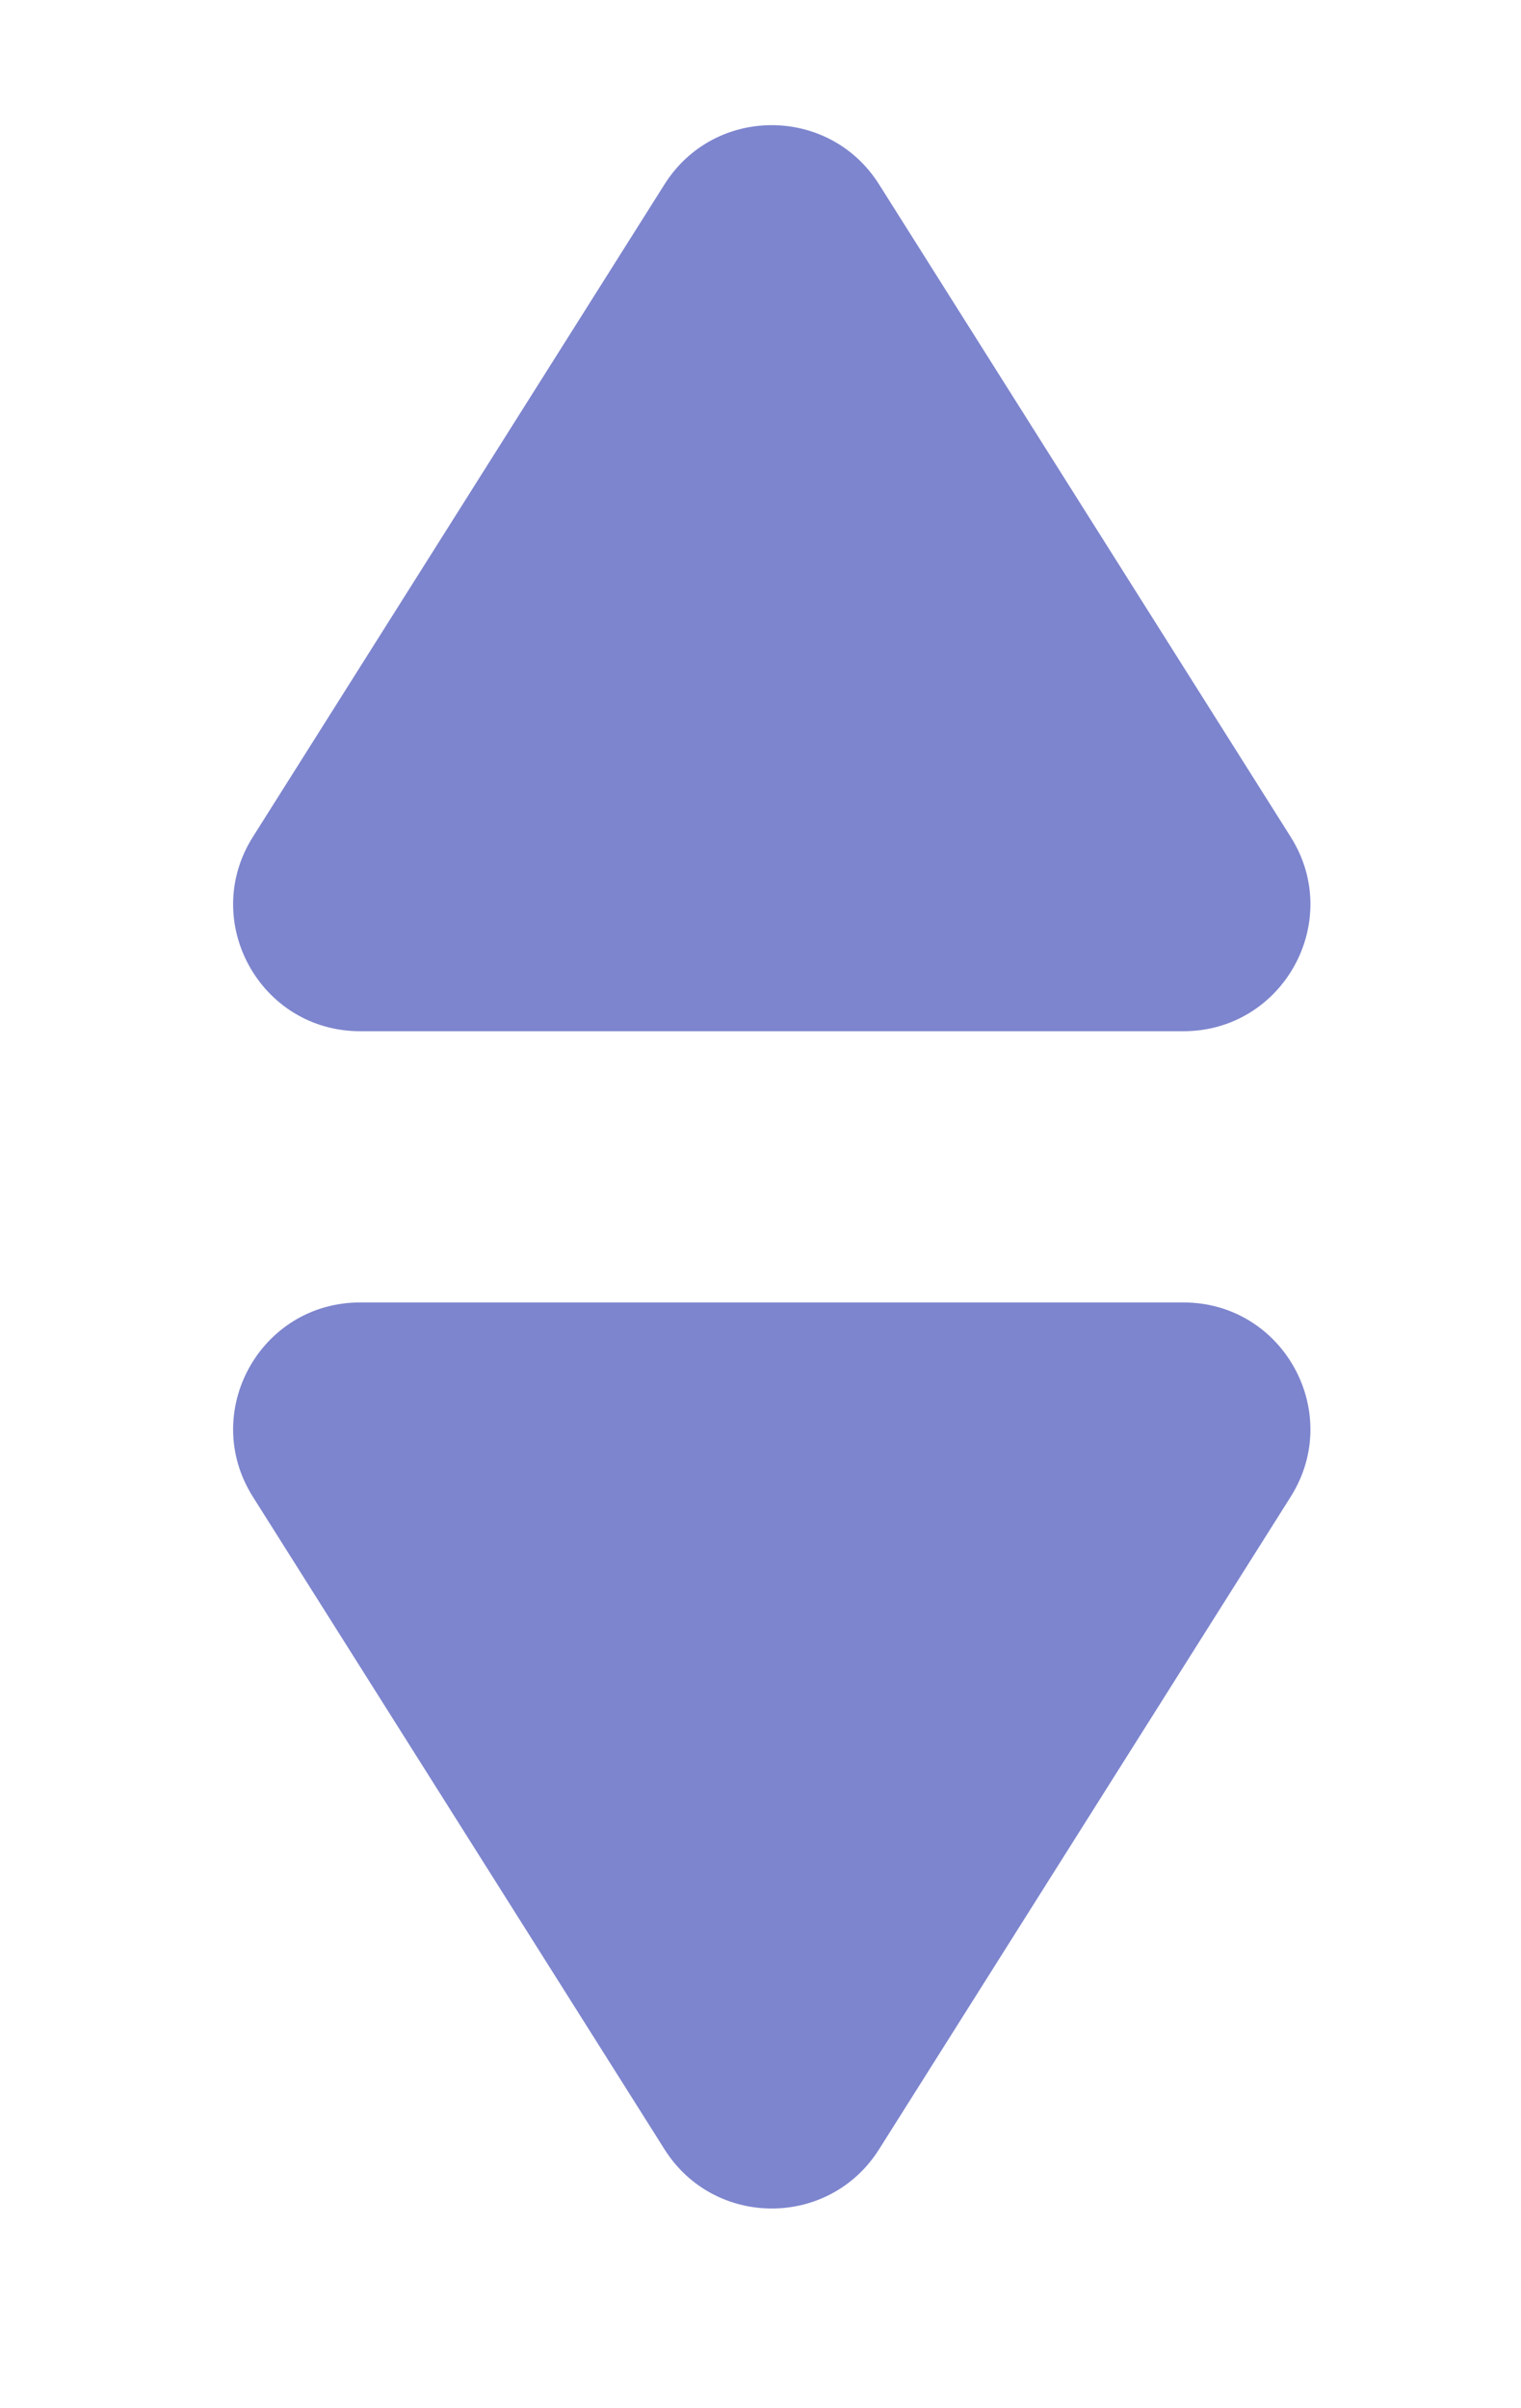 <svg width="12" height="19" viewBox="0 0 12 19" fill="none" xmlns="http://www.w3.org/2000/svg">
<path d="M5.243 1.454C5.635 0.832 6.542 0.832 6.935 1.454L10.183 6.603C10.603 7.268 10.124 8.136 9.337 8.136H2.841C2.053 8.136 1.575 7.268 1.995 6.603L5.243 1.454Z" fill="#7D85CE"/>
<path d="M6.935 16.958C6.542 17.58 5.636 17.58 5.243 16.958L1.995 11.809C1.575 11.143 2.053 10.276 2.841 10.276L9.337 10.276C10.124 10.276 10.603 11.143 10.183 11.809L6.935 16.958Z" fill="#7D85CE"/>
</svg>
